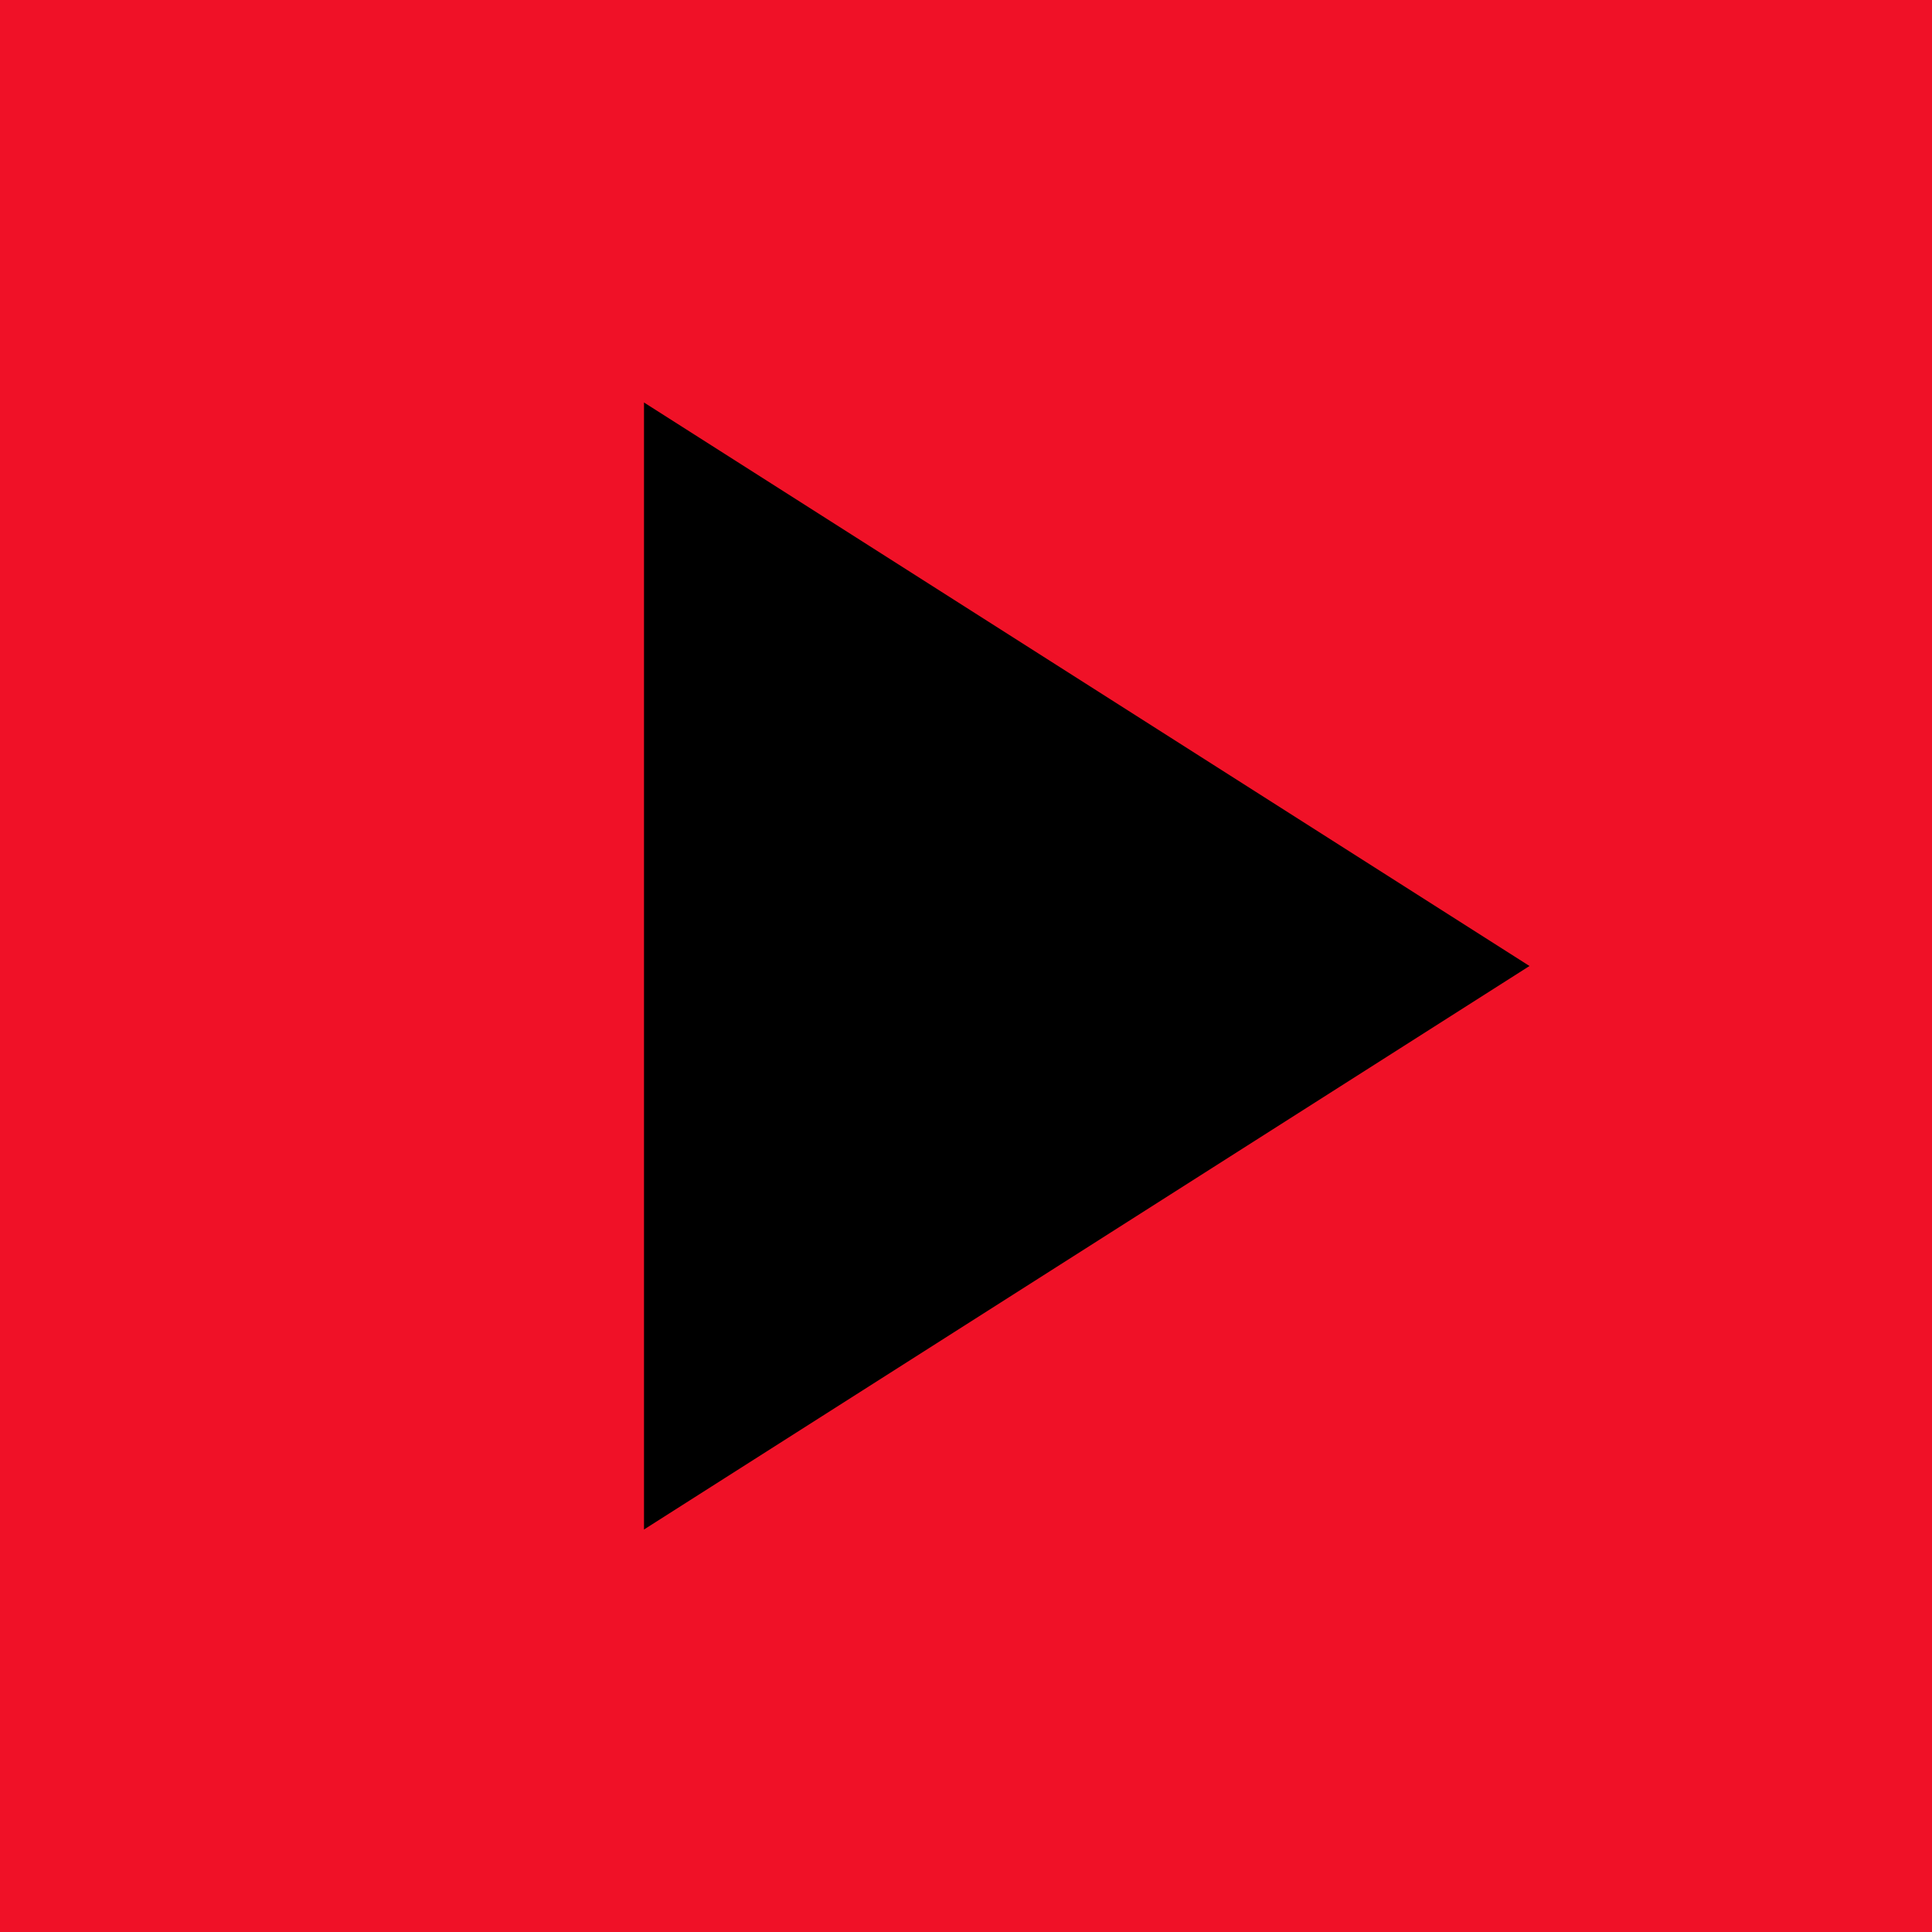 <svg width="84" height="84" viewBox="0 0 84 84" fill="none" xmlns="http://www.w3.org/2000/svg">
<path d="M0 0H84V84H0V0Z" fill="#F01127"/>
<path d="M28 17.5V66.5L66.5 42L28 17.5Z" fill="black"/>
</svg>
